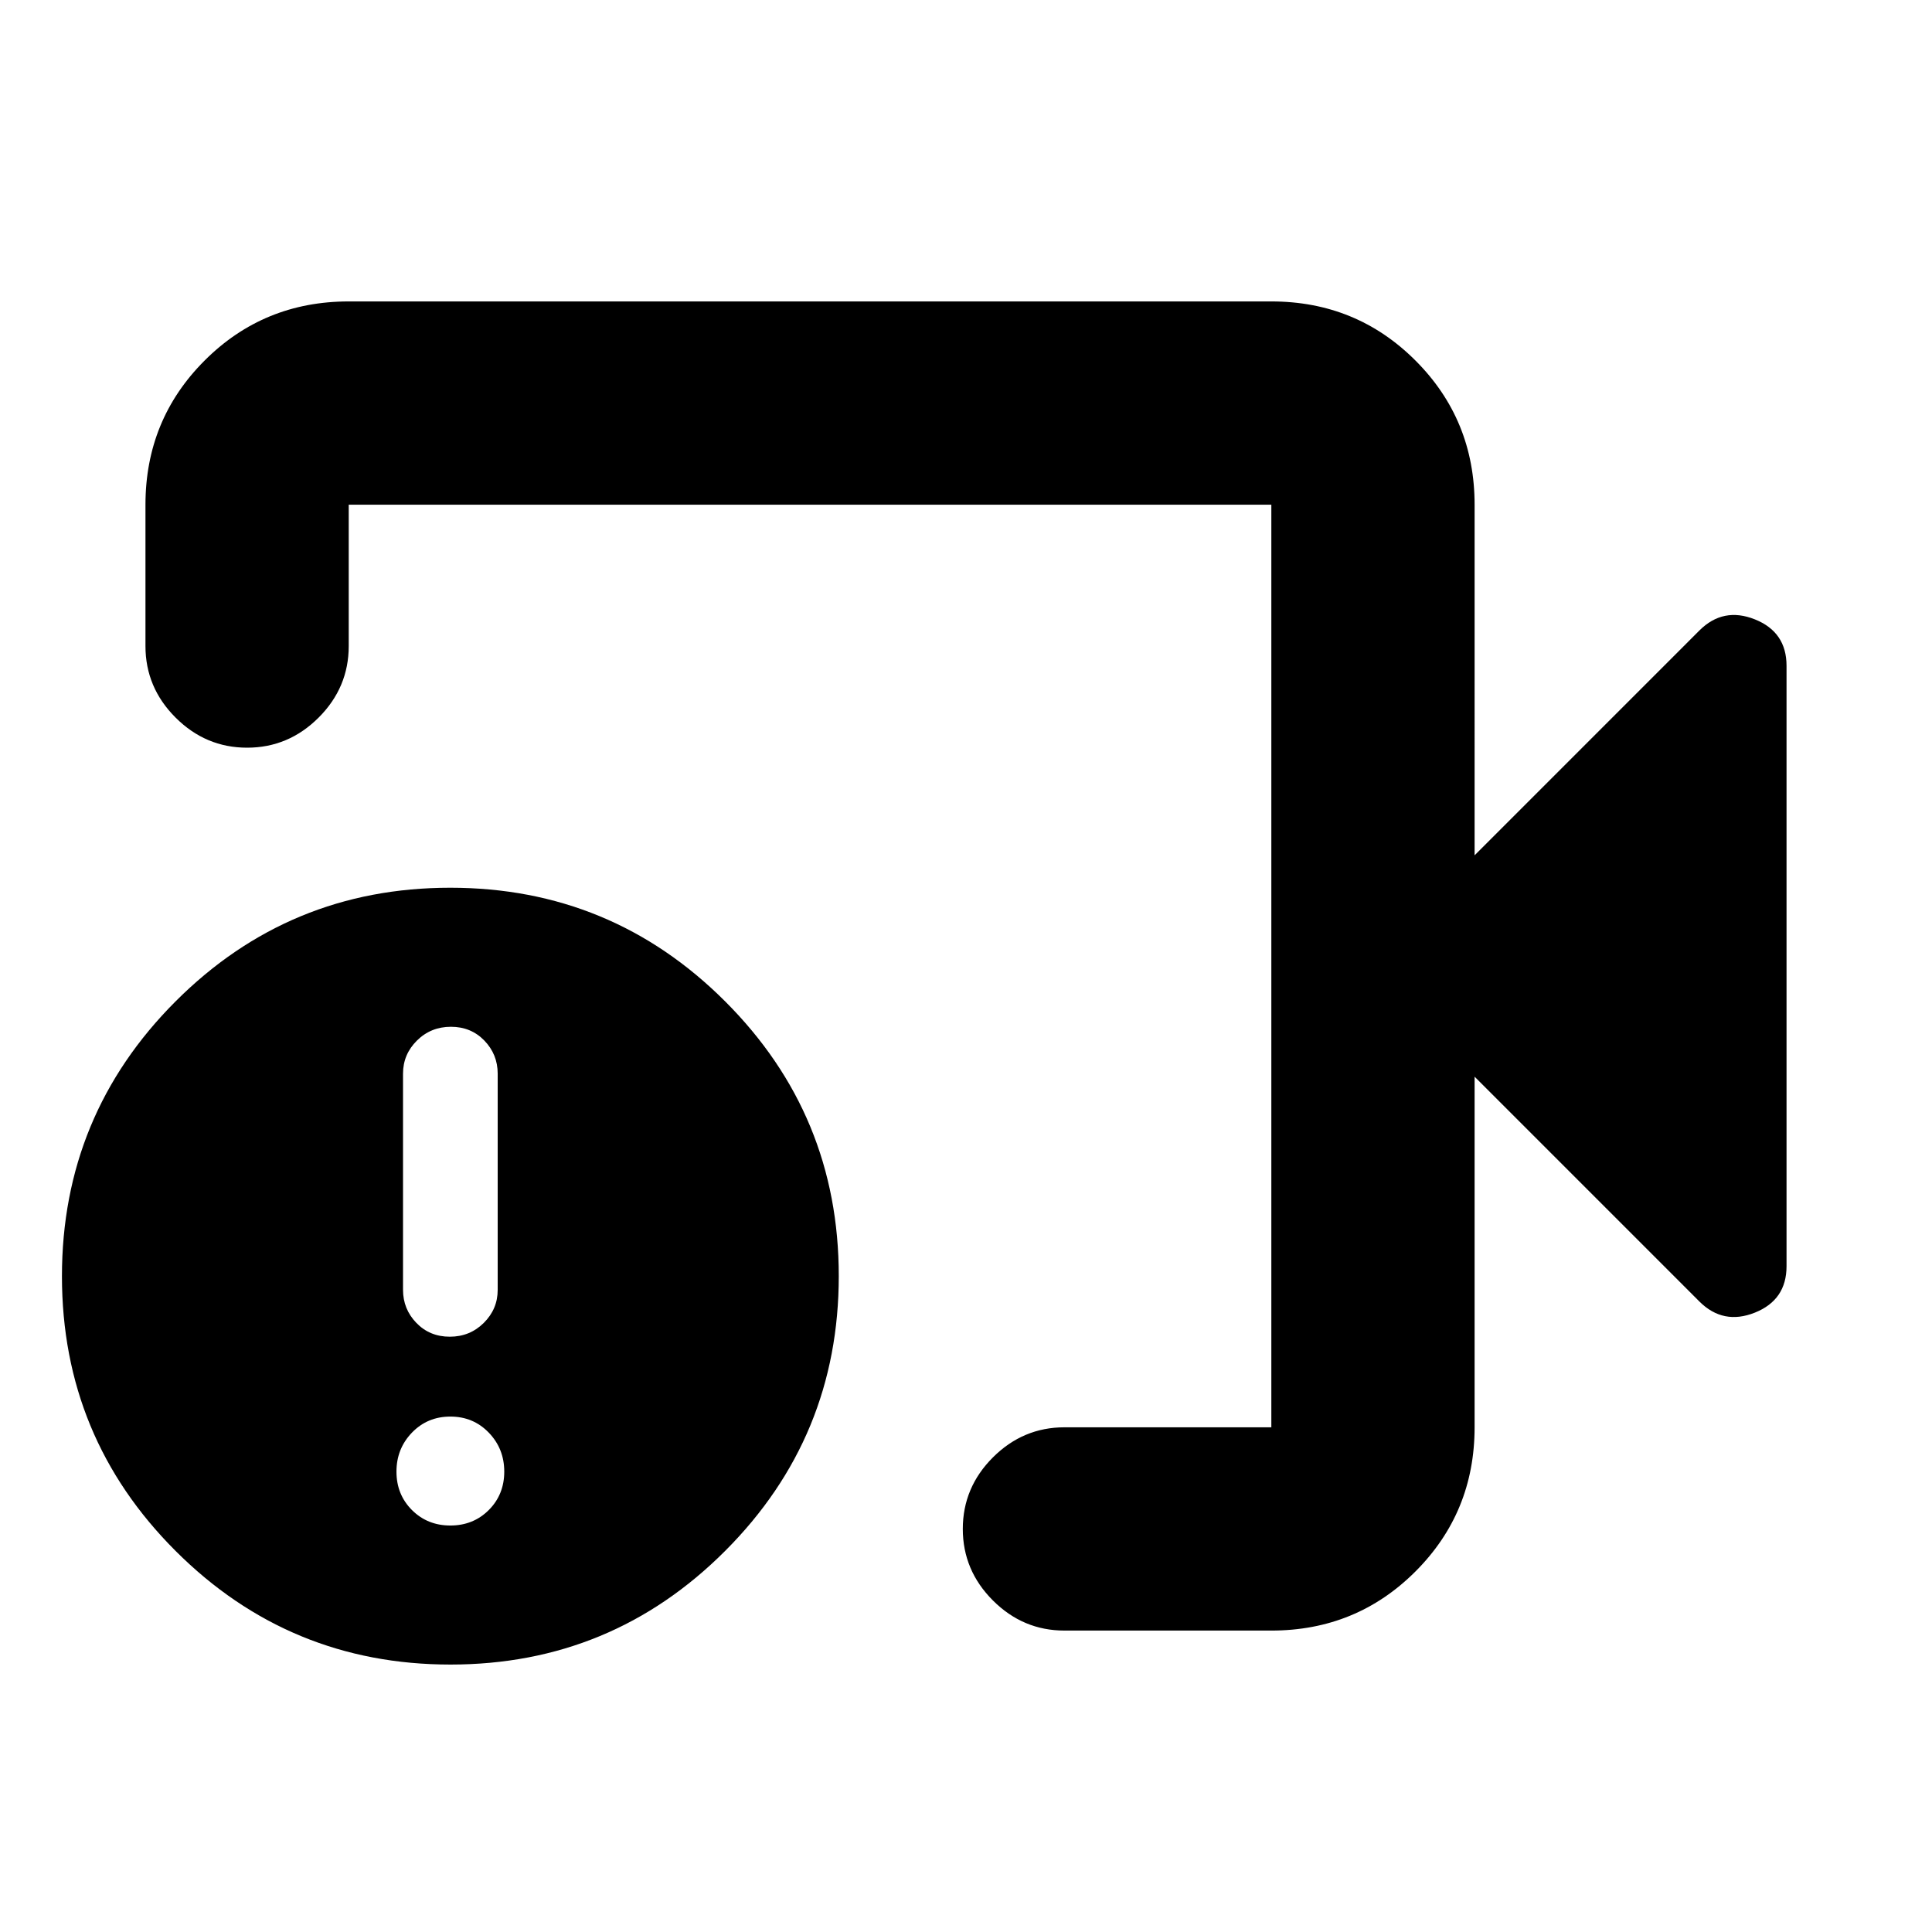 <svg xmlns="http://www.w3.org/2000/svg" height="24" viewBox="0 -960 960 960" width="24"><path d="M528.91-149.78q-20.58 0-35.54-14.96t-14.96-35.54q0-20.59 14.96-35.55 14.96-14.95 35.54-14.95h102.81v-458.44H173.28v70.24q0 20.59-14.95 35.54-14.96 14.96-35.55 14.96-20.58 0-35.54-14.96-14.96-14.95-14.96-35.54v-70.24q0-42.24 29.38-71.62 29.38-29.38 71.62-29.38h458.44q42.24 0 71.62 29.38 29.38 29.38 29.38 71.62V-535l111.69-111.7q11.83-11.82 27.57-5.54t15.74 23.07v298.34q0 16.79-15.74 23.07-15.74 6.28-27.57-5.54L732.72-425v174.22q0 42.24-29.38 71.62-29.38 29.38-71.62 29.38H528.91Zm-305.06 16.89q-80.07 0-136.57-56.43-56.5-56.44-56.5-136.5 0-80.07 56.43-136.57 56.44-56.5 136.5-56.5 80.07 0 136.57 56.43t56.5 136.5q0 80.07-56.43 136.57t-136.5 56.5Zm-.07-69.09q11.39 0 19.09-7.69 7.69-7.7 7.69-19.09t-7.69-19.37q-7.7-7.98-19.09-7.98t-19.09 7.98q-7.69 7.98-7.69 19.37t7.69 19.09q7.7 7.69 19.09 7.69Zm-.28-93.82q9.98 0 16.89-6.86t6.91-16.43v-107.43q0-9.57-6.63-16.43-6.63-6.85-16.61-6.85-9.97 0-16.89 6.85-6.91 6.86-6.91 16.43v107.43q0 9.57 6.63 16.43 6.63 6.86 16.61 6.86Zm179-184.2Z"/></svg>